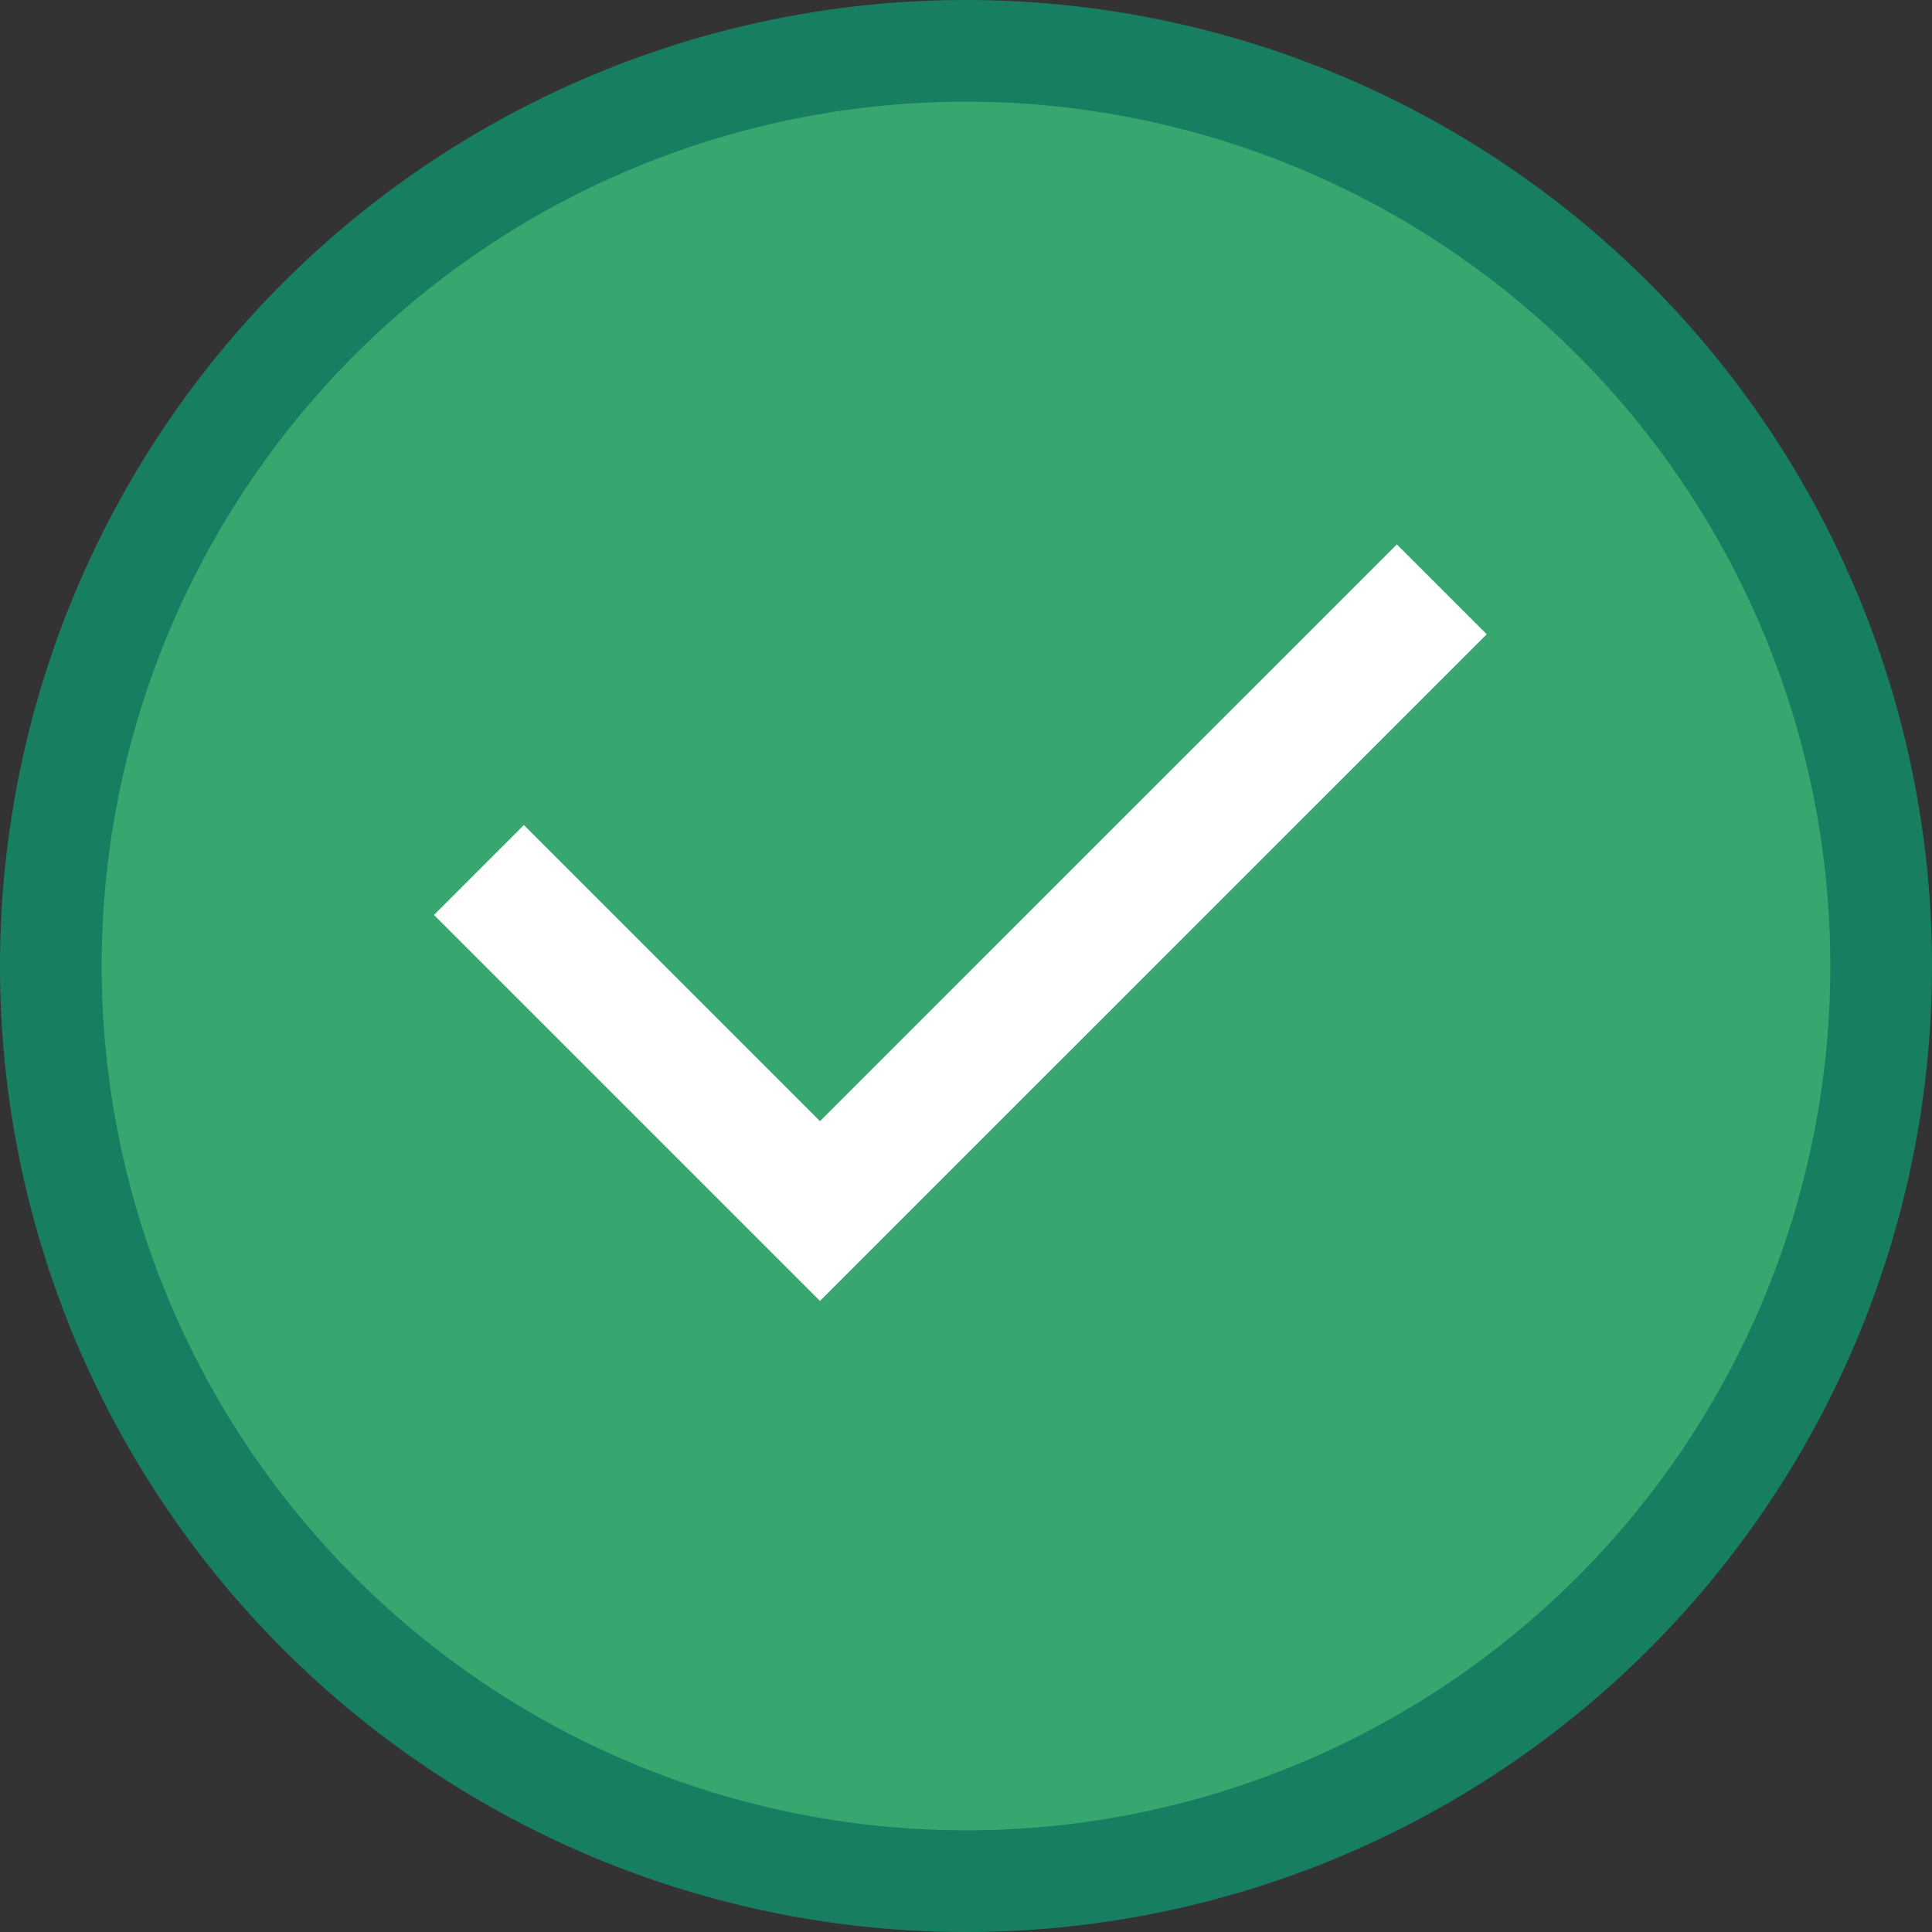 <svg xmlns="http://www.w3.org/2000/svg" viewBox="522.5 614.5 19 19">
  <rect x="522.5" y="614.5" width="19" height="19" fill="#333333" stroke="none"/>
  <defs>
    <style>
      .cls-1 {
        fill: #38a76f;
        stroke: #187e62;
      }

      .cls-2 {
        fill: none;
        stroke: #fff;
        stroke-width: 1.25px;
      }
    </style>
  </defs>
  <g id="Status_-_On_-_Small" data-name="Status - On - Small" transform="translate(53 19)">
    <path id="Path_4" data-name="Path 4" class="cls-1" d="M9.5.5a9,9,0,1,1-9,9A9,9,0,0,1,9.5.5Z" transform="translate(469.5 595.5)"/>
    <path id="Path_5" data-name="Path 5" class="cls-2" d="M11226.191-2114.663l3.354,3.354,1.7-1.7,4.415-4.414" transform="translate(-10751.981 2718.719)"/>
  </g>
</svg>
